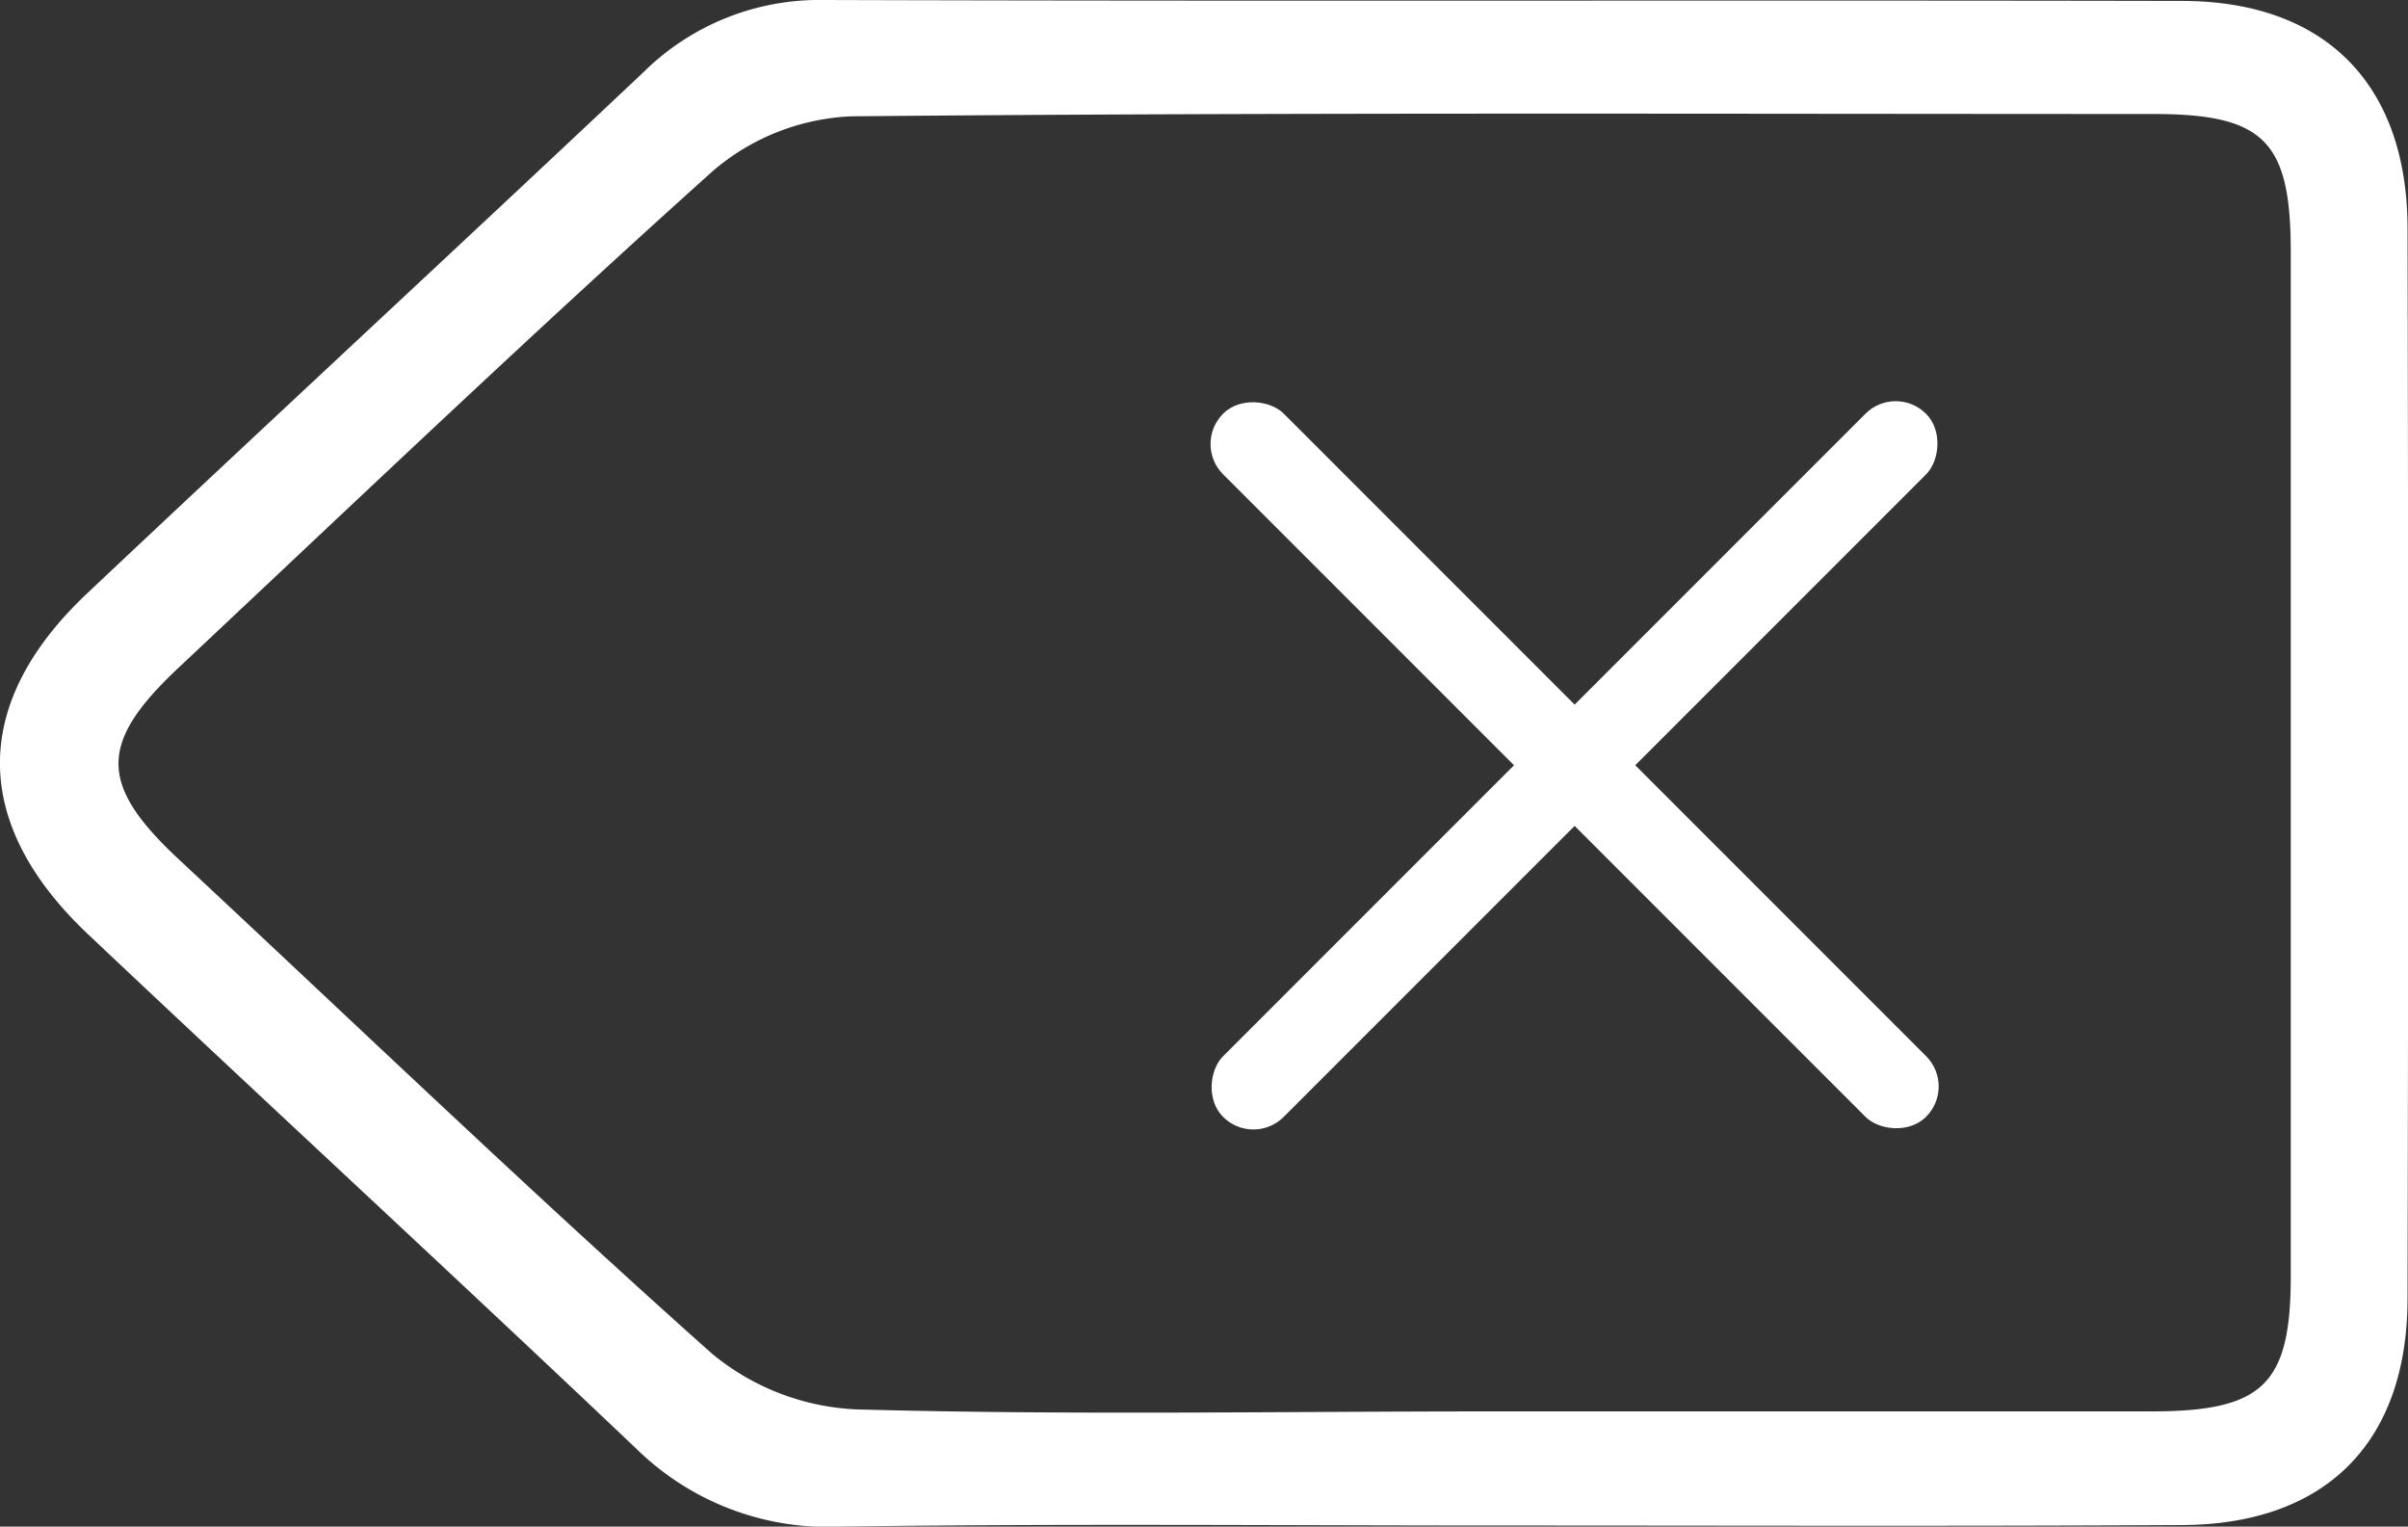 <svg xmlns="http://www.w3.org/2000/svg" viewBox="0 0 155.29 98.43" fill="#fff"><rect x="0" y="0" width="155.29" height="98.43" fill="#333333" stroke="none"/><g id="Vrstva_2" data-name="Vrstva 2"><g id="Vrstva_1-2" data-name="Vrstva 1"><path d="M96.67,98.36c-14.17,0-28.35-.13-42.52.07a17.61,17.61,0,0,1-13.09-5C29.32,82.28,17.42,71.33,5.66,60.22c-7.56-7.15-7.54-14.92,0-22C17.56,27,29.57,15.9,41.46,4.69A16.13,16.13,0,0,1,53.14,0c29.18.09,58.37,0,87.55.06,9.25,0,14.55,5.36,14.57,14.64q.08,34.5,0,69c0,9.32-5.29,14.59-14.55,14.63C126,98.41,111.35,98.36,96.67,98.36ZM96.21,91q21.26,0,42.52,0c7.21,0,9-1.72,9-8.75q0-33,0-66c0-7.15-1.71-8.89-8.83-8.9-28,0-56-.11-84,.15A14.67,14.67,0,0,0,46,11C34.35,21.45,23,32.27,11.57,43c-5.2,4.86-5.24,7.54-.1,12.35C22.9,66,34.23,76.87,45.93,87.29a15.7,15.7,0,0,0,9.26,3.58C68.85,91.25,82.53,91,96.21,91Z"/><rect x="98.78" y="17.29" width="5.53" height="64.11" rx="2.76" transform="translate(-5.15 86.25) rotate(-45)"/><rect x="98.78" y="17.29" width="5.53" height="64.11" rx="2.76" transform="translate(64.63 -57.35) rotate(45)"/></g></g></svg>